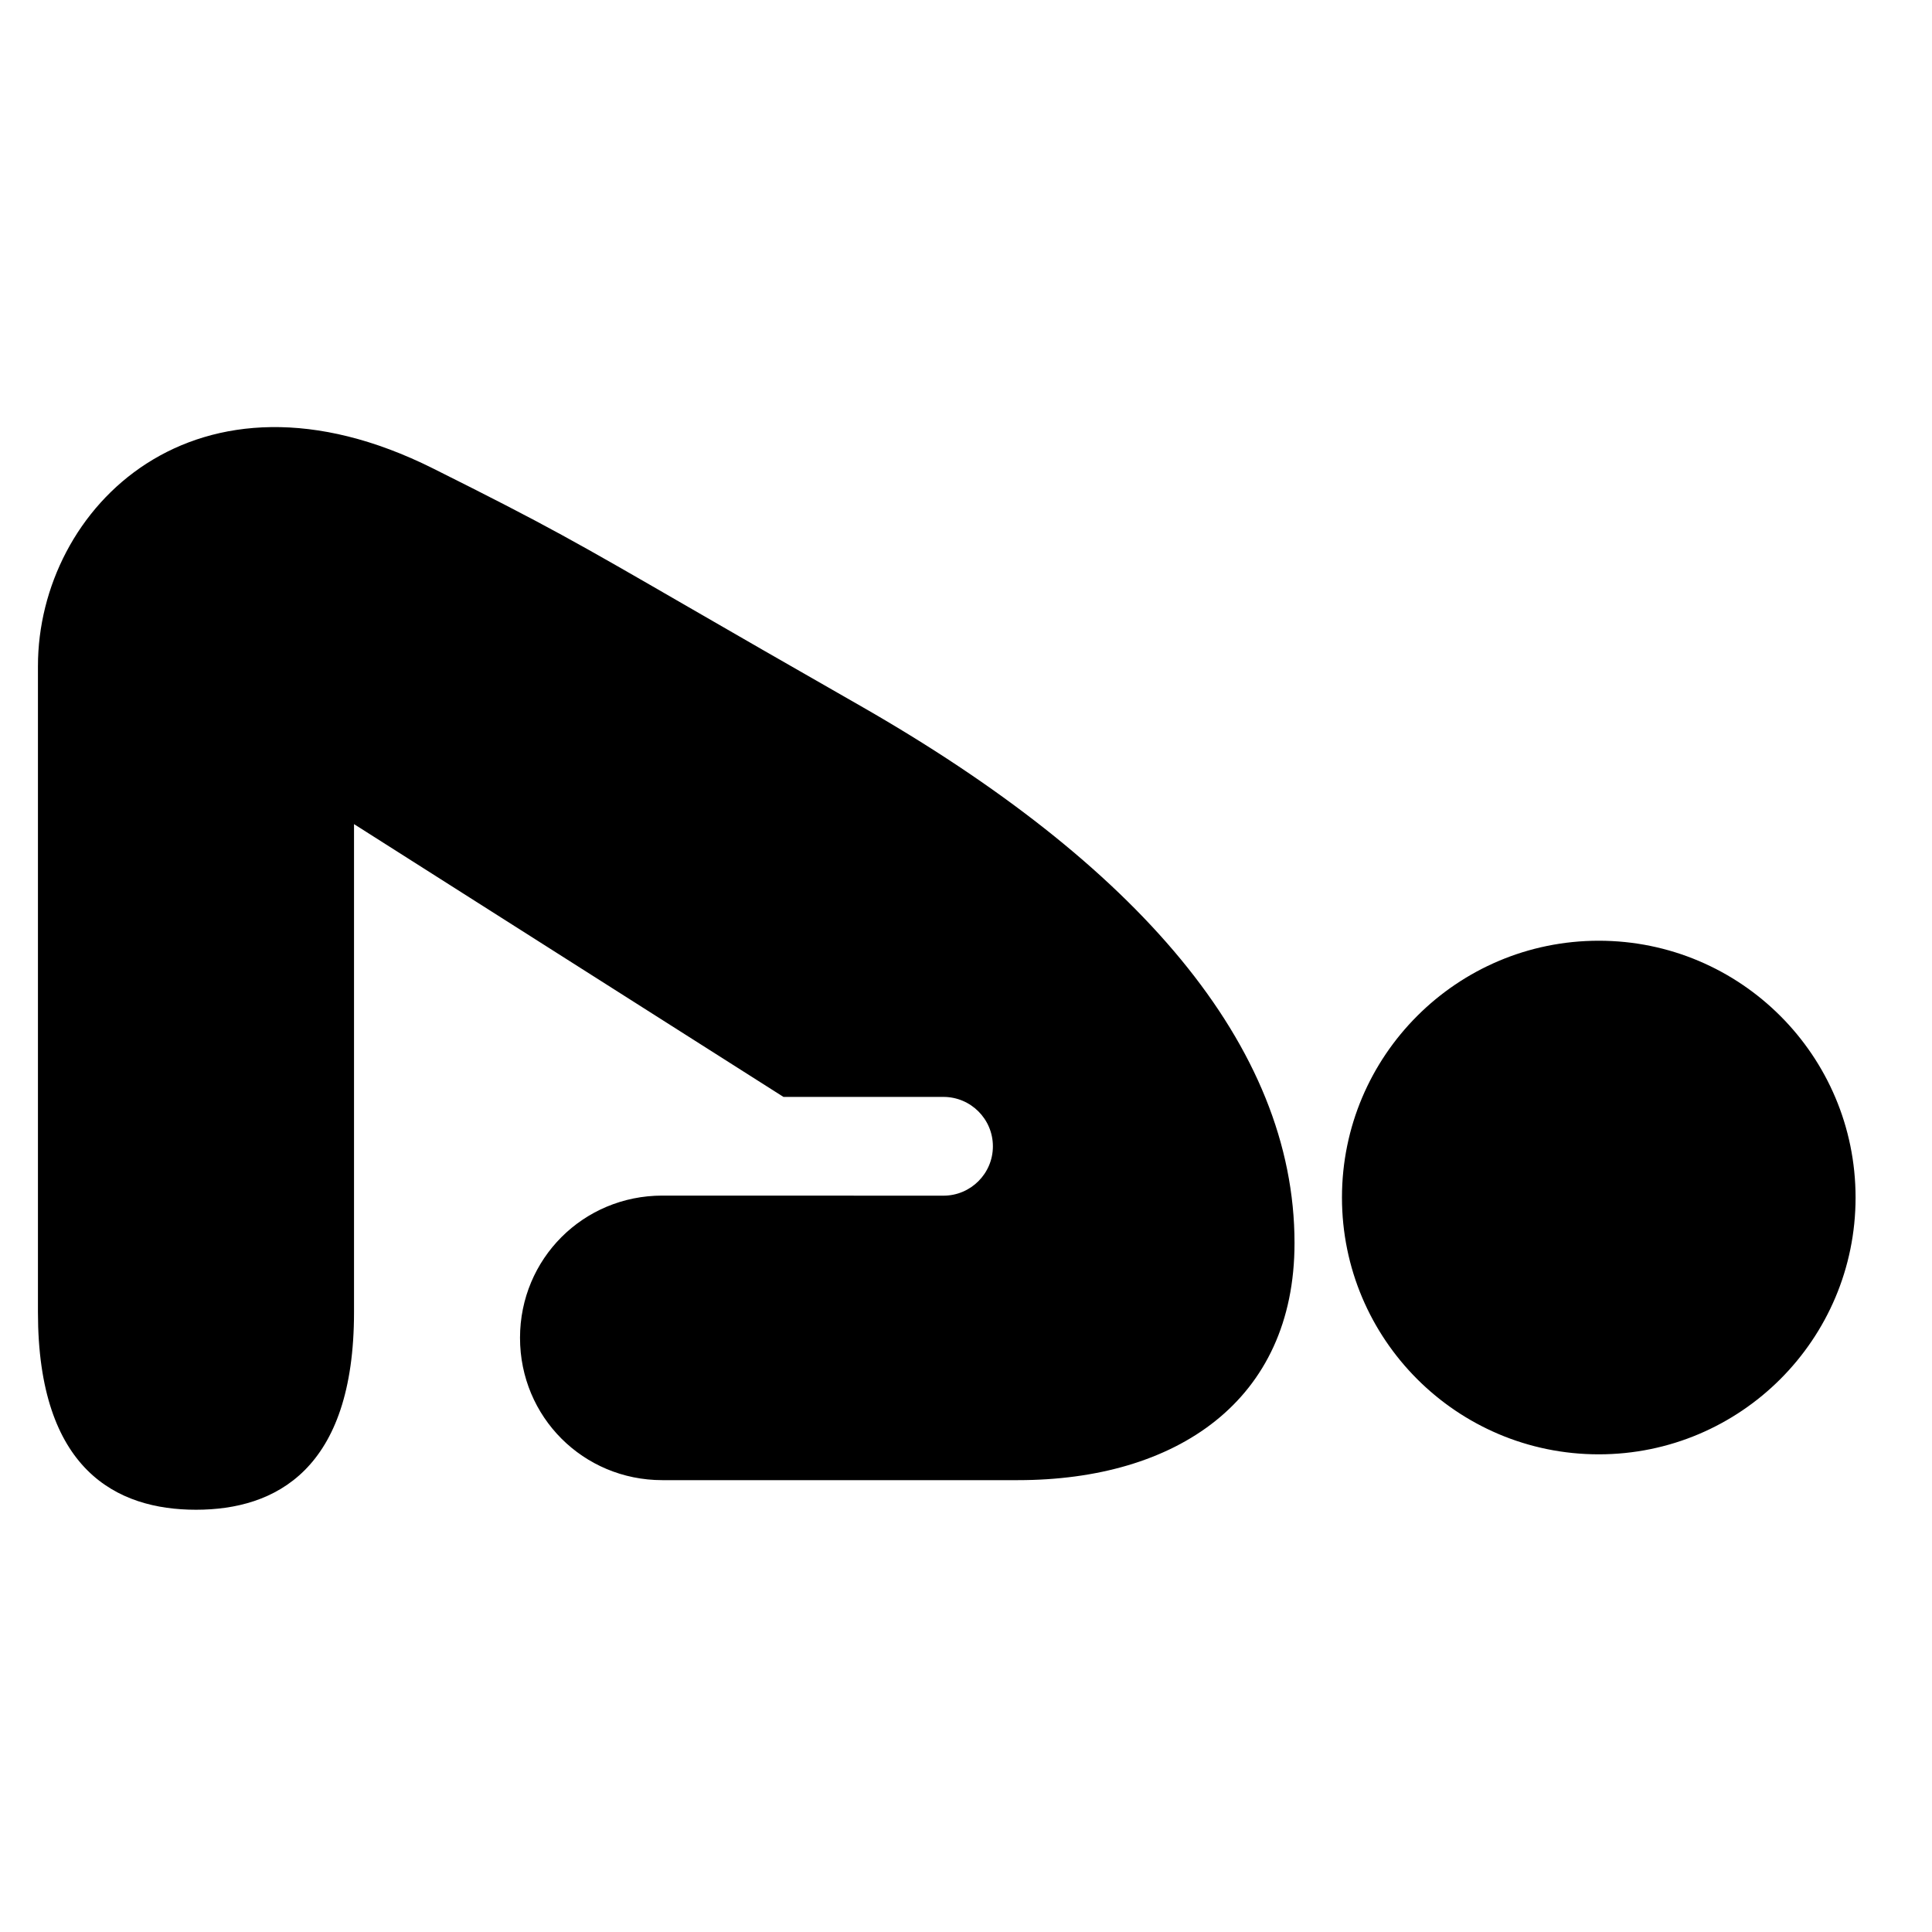<svg width="25" height="25" viewBox="0 0 25 25" fill="none" xmlns="http://www.w3.org/2000/svg">
<g clip-path="url(#clip0_566_384)">
<path fill-rule="evenodd" clip-rule="evenodd" d="M8.57 15.471H8.725L12.208 15.472C12.561 15.472 12.848 15.186 12.848 14.833C12.848 14.48 12.561 14.194 12.208 14.194H10.138L4.581 10.664V16.98C4.581 19.025 3.559 19.536 2.536 19.536C1.513 19.536 0.491 19.025 0.491 16.98V8.619C0.491 6.573 2.536 4.528 5.604 6.062C7.095 6.807 7.444 7.009 8.91 7.856C9.455 8.171 10.155 8.575 11.127 9.13C14.706 11.175 16.751 13.528 16.751 16.085C16.751 18.13 15.217 19.153 13.172 19.153H8.57C7.547 19.153 6.729 18.335 6.729 17.312C6.729 16.289 7.547 15.471 8.57 15.471ZM17.365 15.496C17.365 13.661 18.853 12.173 20.688 12.173C22.523 12.173 24.011 13.661 24.011 15.496C24.011 17.331 22.523 18.819 20.688 18.819C18.853 18.819 17.365 17.331 17.365 15.496Z" fill="black"/>
</g>
<defs>
<clipPath id="clip0_566_384">
<rect width="24" height="24" fill="white" transform="translate(0.251 0.531)"/>
</clipPath>
</defs>
</svg>
